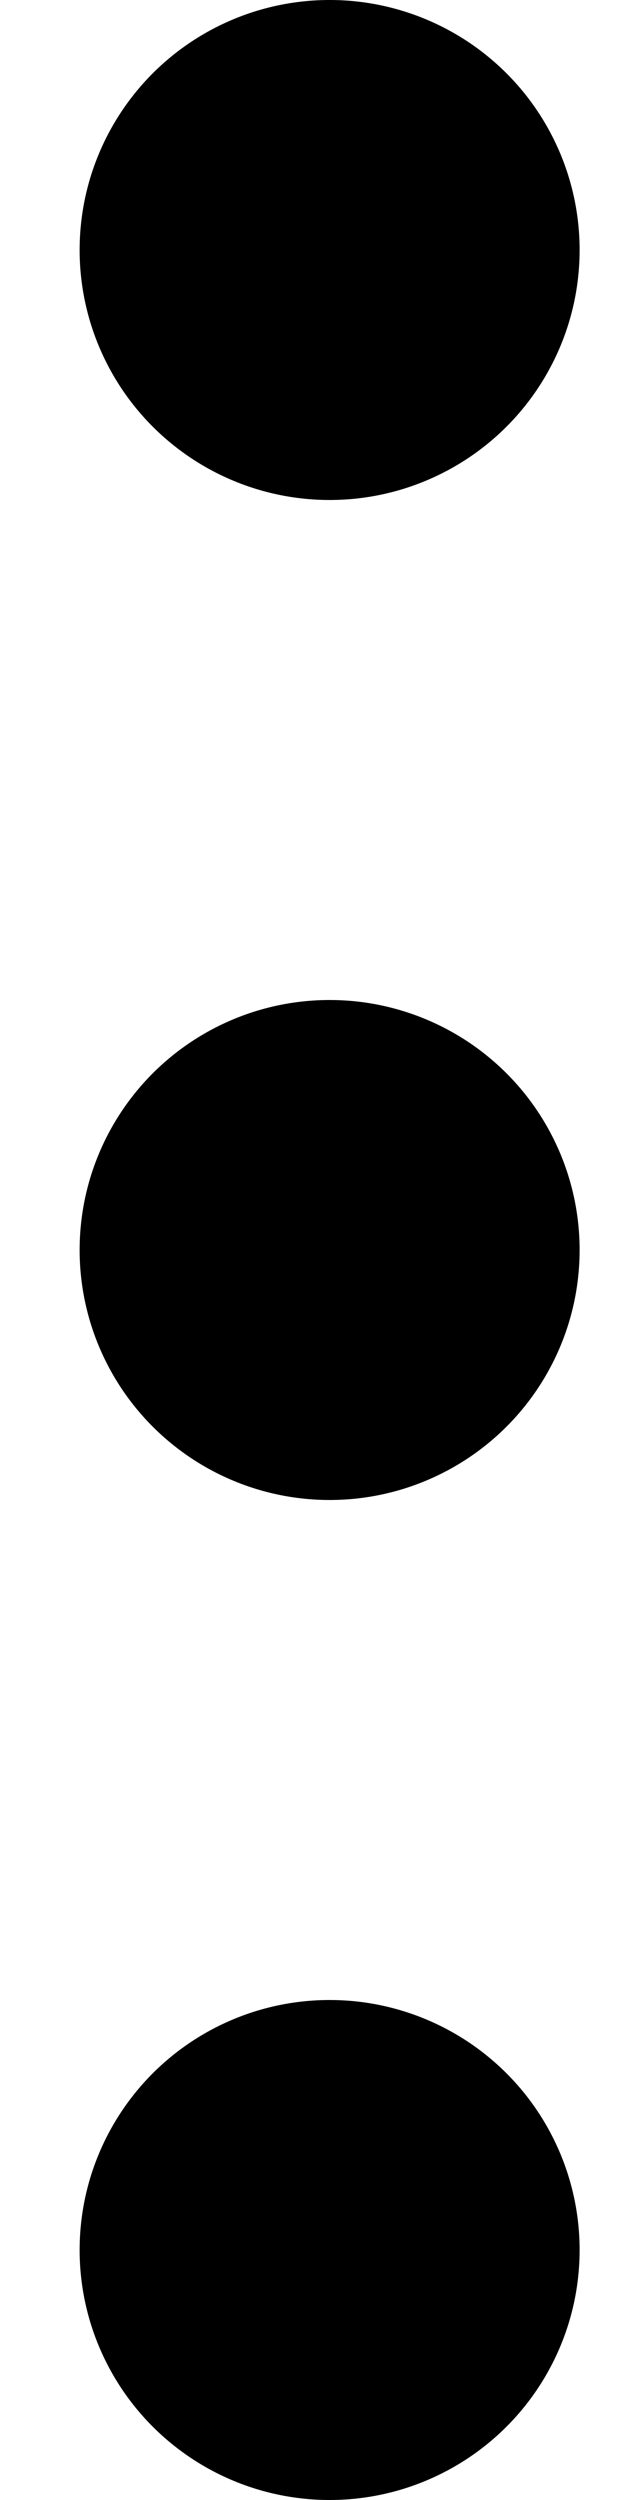 <svg width="5" height="20" viewBox="0 0 5 20" fill="none" xmlns="http://www.w3.org/2000/svg">
<circle cx="2.637" cy="10" r="2" transform="rotate(-90 2.637 10)" fill="black"/>
<circle cx="2.637" cy="18" r="2" transform="rotate(-90 2.637 18)" fill="black"/>
<circle cx="2.637" cy="2" r="2" transform="rotate(-90 2.637 2)" fill="black"/>
</svg>
